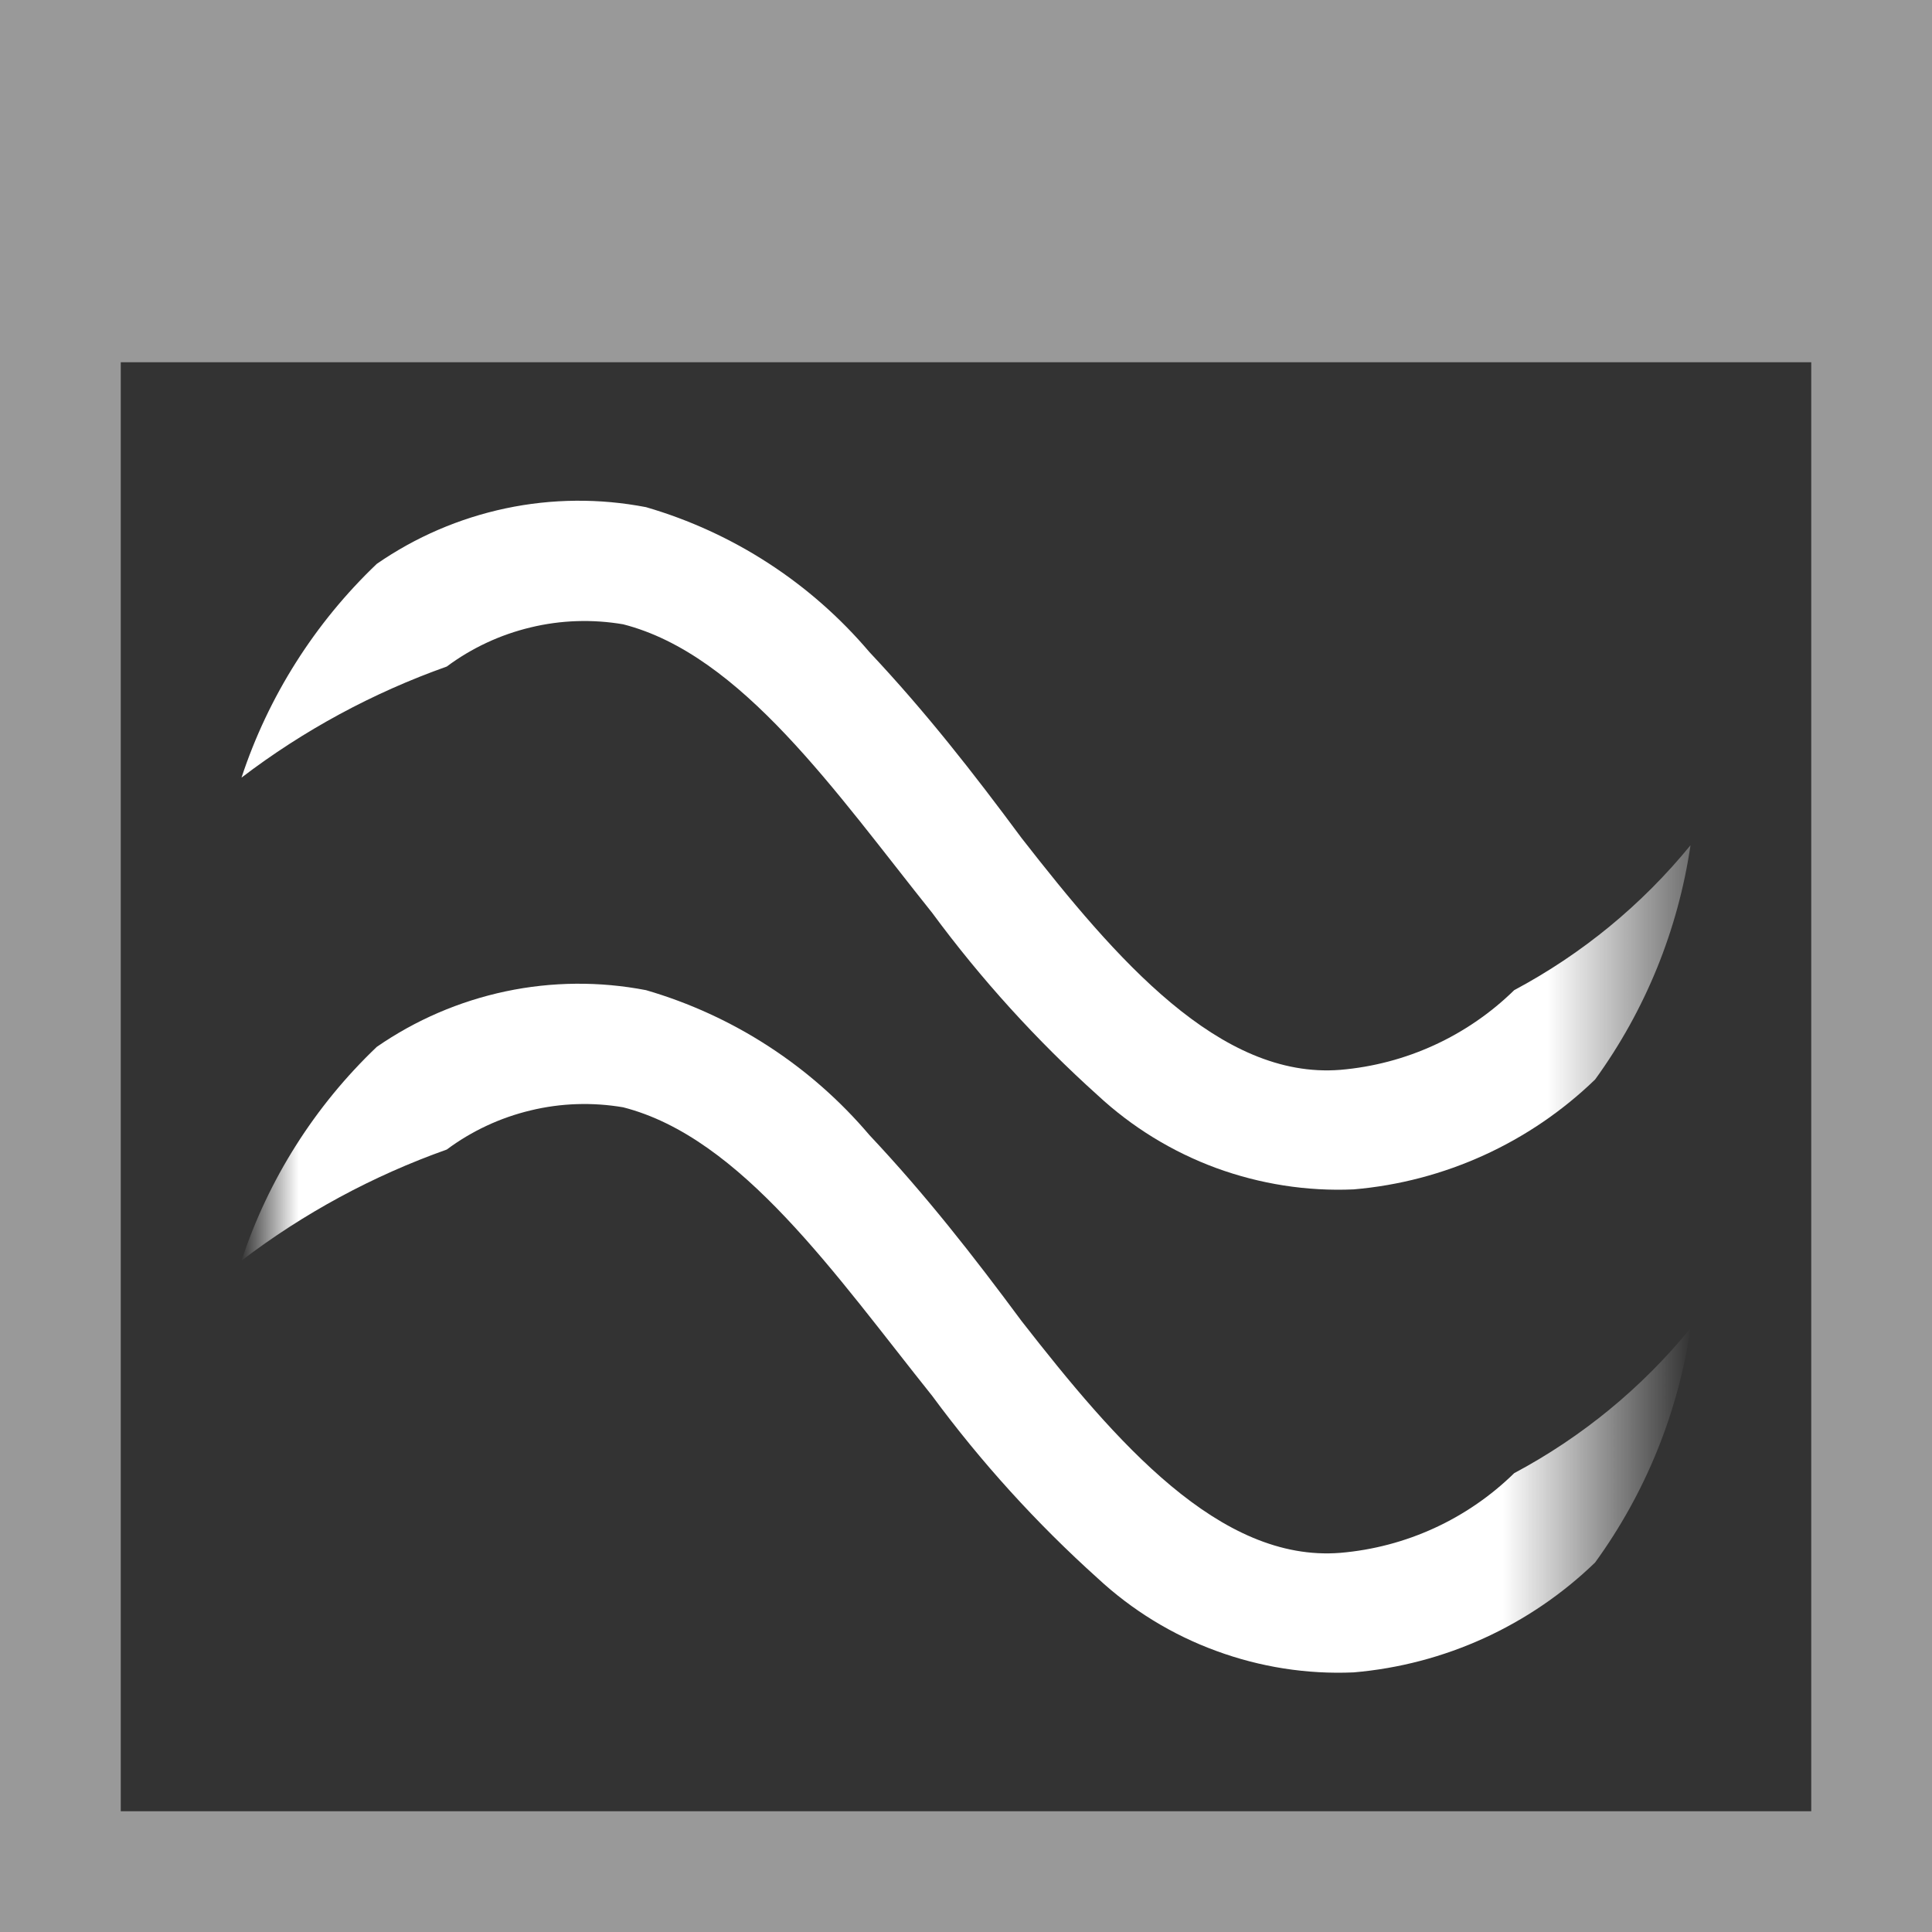 <svg width="16" height="16" viewBox="0 0 16 16" fill="none" xmlns="http://www.w3.org/2000/svg">
<rect x="0" y="0" width="16" height="16" fill="#333333" stroke="none"/>
<path opacity="0.5" fill-rule="evenodd" clip-rule="evenodd" d="M0 0V16H16V0H0ZM15 15H1V3H15V15Z" fill="white"/>
<path d="M2 6.44C2.222 5.767 2.607 5.159 3.12 4.67C3.442 4.447 3.805 4.291 4.188 4.21C4.571 4.129 4.966 4.126 5.35 4.2C6.071 4.41 6.714 4.827 7.2 5.4C7.67 5.9 8.06 6.4 8.46 6.94C9.24 7.94 10.1 8.94 11.1 8.86C11.642 8.814 12.151 8.581 12.54 8.2C13.101 7.901 13.598 7.493 14 7C13.897 7.701 13.626 8.367 13.21 8.94C12.668 9.464 11.961 9.786 11.21 9.85C10.823 9.867 10.436 9.806 10.072 9.673C9.708 9.539 9.374 9.334 9.09 9.07C8.583 8.614 8.124 8.108 7.72 7.56C6.92 6.56 6.14 5.42 5.16 5.17C4.906 5.127 4.645 5.135 4.394 5.196C4.143 5.256 3.907 5.366 3.7 5.52C3.089 5.737 2.515 6.047 2 6.44V6.44Z" fill="url(#paint0_linear_9067_18804)"/>
<path d="M2 10.44C2.222 9.767 2.607 9.159 3.12 8.67C3.442 8.447 3.805 8.291 4.188 8.21C4.571 8.129 4.966 8.126 5.35 8.2C6.071 8.41 6.714 8.827 7.2 9.4C7.67 9.9 8.06 10.4 8.46 10.94C9.24 11.94 10.1 12.94 11.1 12.86C11.642 12.814 12.151 12.581 12.54 12.2C13.101 11.901 13.598 11.493 14 11C13.897 11.701 13.626 12.367 13.21 12.94C12.668 13.464 11.961 13.786 11.21 13.85C10.823 13.867 10.436 13.806 10.072 13.672C9.708 13.539 9.374 13.334 9.09 13.07C8.583 12.614 8.124 12.108 7.72 11.56C6.92 10.56 6.14 9.42 5.16 9.17C4.906 9.127 4.645 9.135 4.394 9.196C4.143 9.256 3.907 9.366 3.7 9.52C3.089 9.737 2.515 10.047 2 10.44Z" fill="url(#paint1_linear_9067_18804)"/>
<defs>
<linearGradient id="paint0_linear_9067_18804" x1="1.5" y1="7" x2="14.5" y2="7" gradientUnits="userSpaceOnUse">
<stop stop-color="white" stop-opacity="0"/>
<stop offset="0.04" stop-color="white"/>
<stop offset="0.87" stop-color="white"/>
<stop offset="1" stop-color="white" stop-opacity="0"/>
</linearGradient>
<linearGradient id="paint1_linear_9067_18804" x1="2" y1="1674.24" x2="14" y2="1674.24" gradientUnits="userSpaceOnUse">
<stop stop-color="white" stop-opacity="0"/>
<stop offset="0.04" stop-color="white"/>
<stop offset="0.87" stop-color="white"/>
<stop offset="1" stop-color="white" stop-opacity="0"/>
</linearGradient>
</defs>
</svg>
